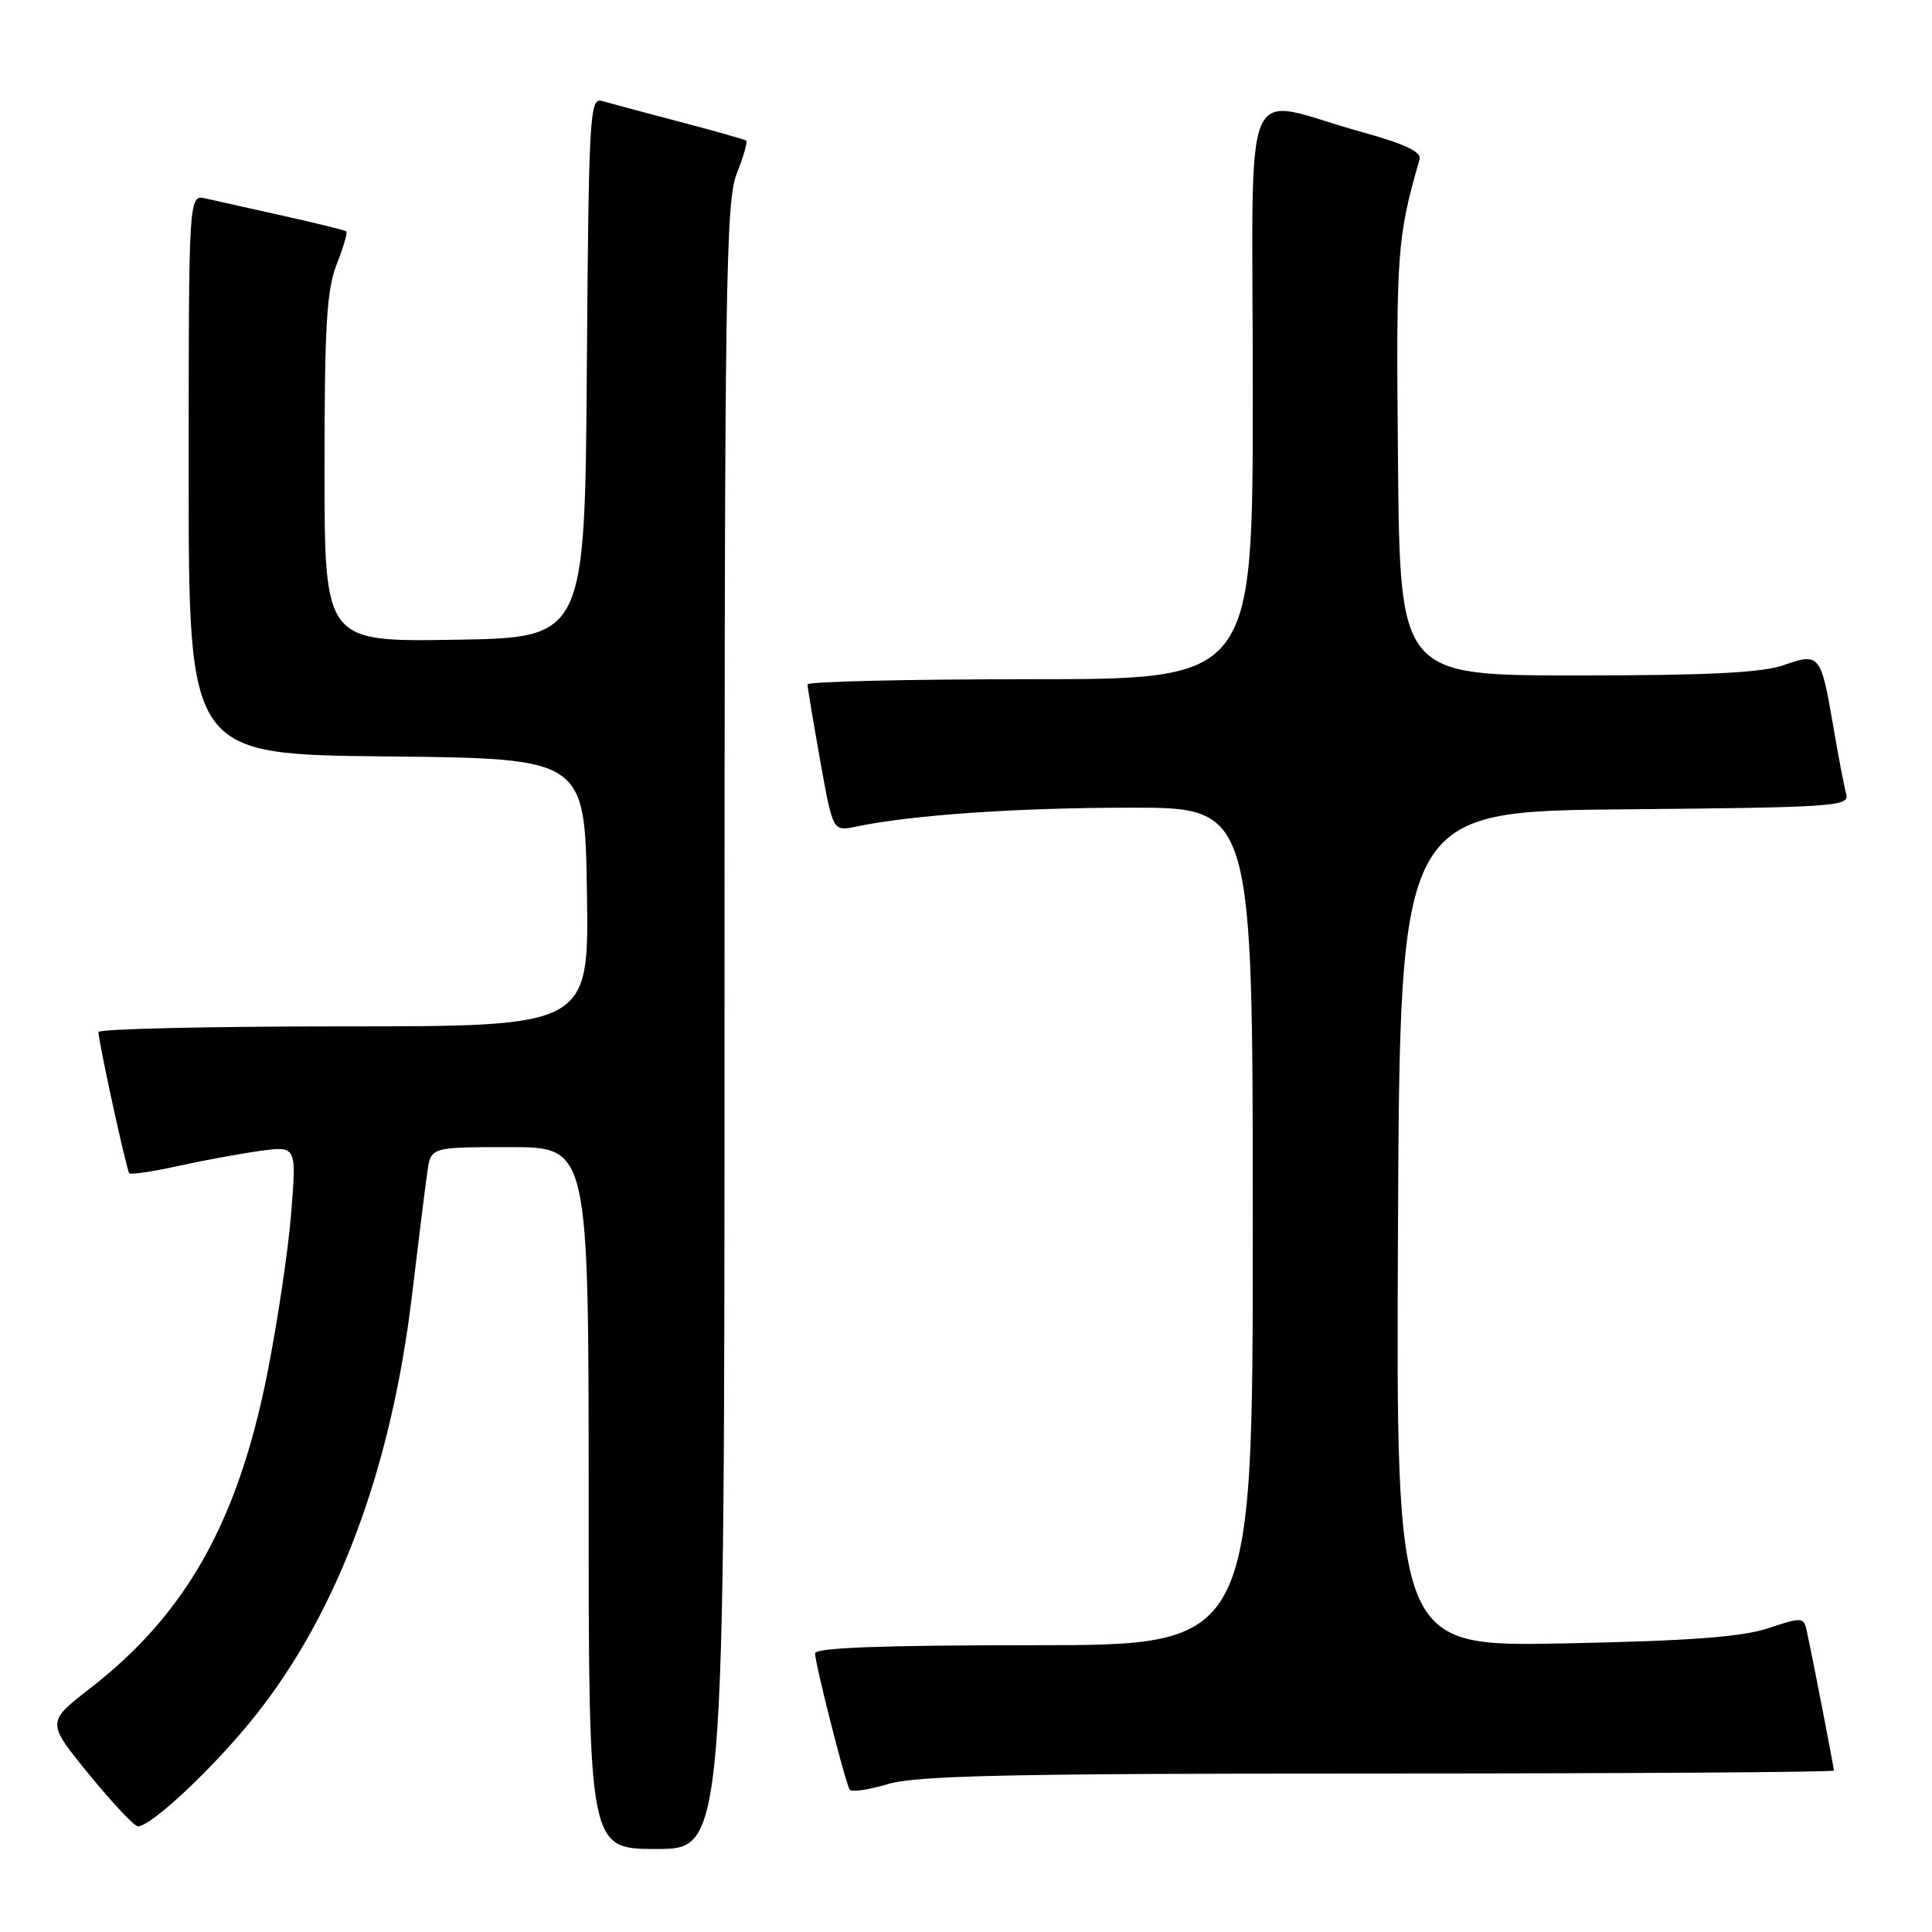 <?xml version="1.0" encoding="UTF-8" standalone="no"?>
<!DOCTYPE svg PUBLIC "-//W3C//DTD SVG 1.1//EN" "http://www.w3.org/Graphics/SVG/1.1/DTD/svg11.dtd" >
<svg xmlns="http://www.w3.org/2000/svg" xmlns:xlink="http://www.w3.org/1999/xlink" version="1.1" viewBox="0 0 256 256">
 <g >
 <path fill="currentColor"
d=" M 96.00 136.02 C 96.00 37.75 96.16 26.64 97.63 22.98 C 98.52 20.74 99.08 18.79 98.88 18.63 C 98.67 18.48 94.67 17.35 90.00 16.12 C 85.33 14.89 80.72 13.66 79.76 13.38 C 78.14 12.91 78.01 15.22 77.76 48.69 C 77.50 84.50 77.50 84.50 60.25 84.77 C 43.00 85.05 43.00 85.05 43.00 62.04 C 43.00 43.14 43.29 38.32 44.63 34.98 C 45.52 32.74 46.08 30.79 45.88 30.65 C 45.67 30.50 41.90 29.57 37.50 28.59 C 33.10 27.61 28.49 26.58 27.25 26.30 C 25.00 25.78 25.00 25.78 25.00 62.87 C 25.00 99.97 25.00 99.97 51.25 100.23 C 77.50 100.50 77.50 100.50 77.77 118.25 C 78.05 136.00 78.05 136.00 45.52 136.00 C 27.64 136.00 13.02 136.34 13.04 136.75 C 13.13 138.41 16.78 155.11 17.13 155.47 C 17.34 155.67 20.21 155.25 23.51 154.52 C 26.80 153.79 31.70 152.89 34.39 152.51 C 39.29 151.83 39.29 151.83 38.59 160.67 C 38.21 165.53 36.78 175.12 35.42 182.00 C 31.51 201.64 24.67 213.82 12.02 223.65 C 6.15 228.20 6.15 228.20 11.79 235.10 C 14.89 238.90 17.81 242.00 18.27 242.00 C 20.05 242.00 28.33 234.21 33.70 227.50 C 44.73 213.72 51.85 194.65 54.60 171.56 C 55.46 164.38 56.37 157.04 56.63 155.25 C 57.09 152.00 57.09 152.00 67.55 152.00 C 78.00 152.00 78.00 152.00 78.00 198.50 C 78.00 245.00 78.00 245.00 87.00 245.00 C 96.00 245.00 96.00 245.00 96.00 136.02 Z  M 182.66 235.00 C 215.85 235.00 243.00 234.82 243.00 234.61 C 243.00 234.22 240.37 220.62 239.46 216.35 C 239.02 214.23 238.92 214.22 234.26 215.76 C 230.72 216.92 223.78 217.43 207.24 217.76 C 184.98 218.19 184.98 218.19 185.24 162.85 C 185.50 107.50 185.50 107.50 215.31 107.24 C 243.06 106.99 245.09 106.85 244.64 105.24 C 244.37 104.28 243.60 100.27 242.93 96.32 C 241.29 86.69 241.10 86.46 236.37 88.13 C 233.52 89.14 226.32 89.50 209.00 89.50 C 185.50 89.50 185.50 89.50 185.24 61.00 C 184.98 33.31 185.11 31.52 188.10 21.11 C 188.39 20.12 186.14 19.07 180.33 17.46 C 164.12 12.97 166.00 8.44 166.00 51.92 C 166.00 90.00 166.00 90.00 136.50 90.00 C 120.28 90.00 107.00 90.31 107.00 90.69 C 107.00 91.07 107.76 95.61 108.68 100.78 C 110.36 110.18 110.36 110.18 113.43 109.53 C 120.73 108.00 134.64 107.03 149.75 107.02 C 166.00 107.00 166.00 107.00 166.00 162.50 C 166.00 218.00 166.00 218.00 137.00 218.00 C 116.85 218.00 108.00 218.33 108.00 219.08 C 108.00 220.43 112.00 236.19 112.58 237.12 C 112.81 237.50 115.09 237.17 117.66 236.40 C 121.43 235.27 133.77 235.00 182.66 235.00 Z "/>
</g>
</svg>